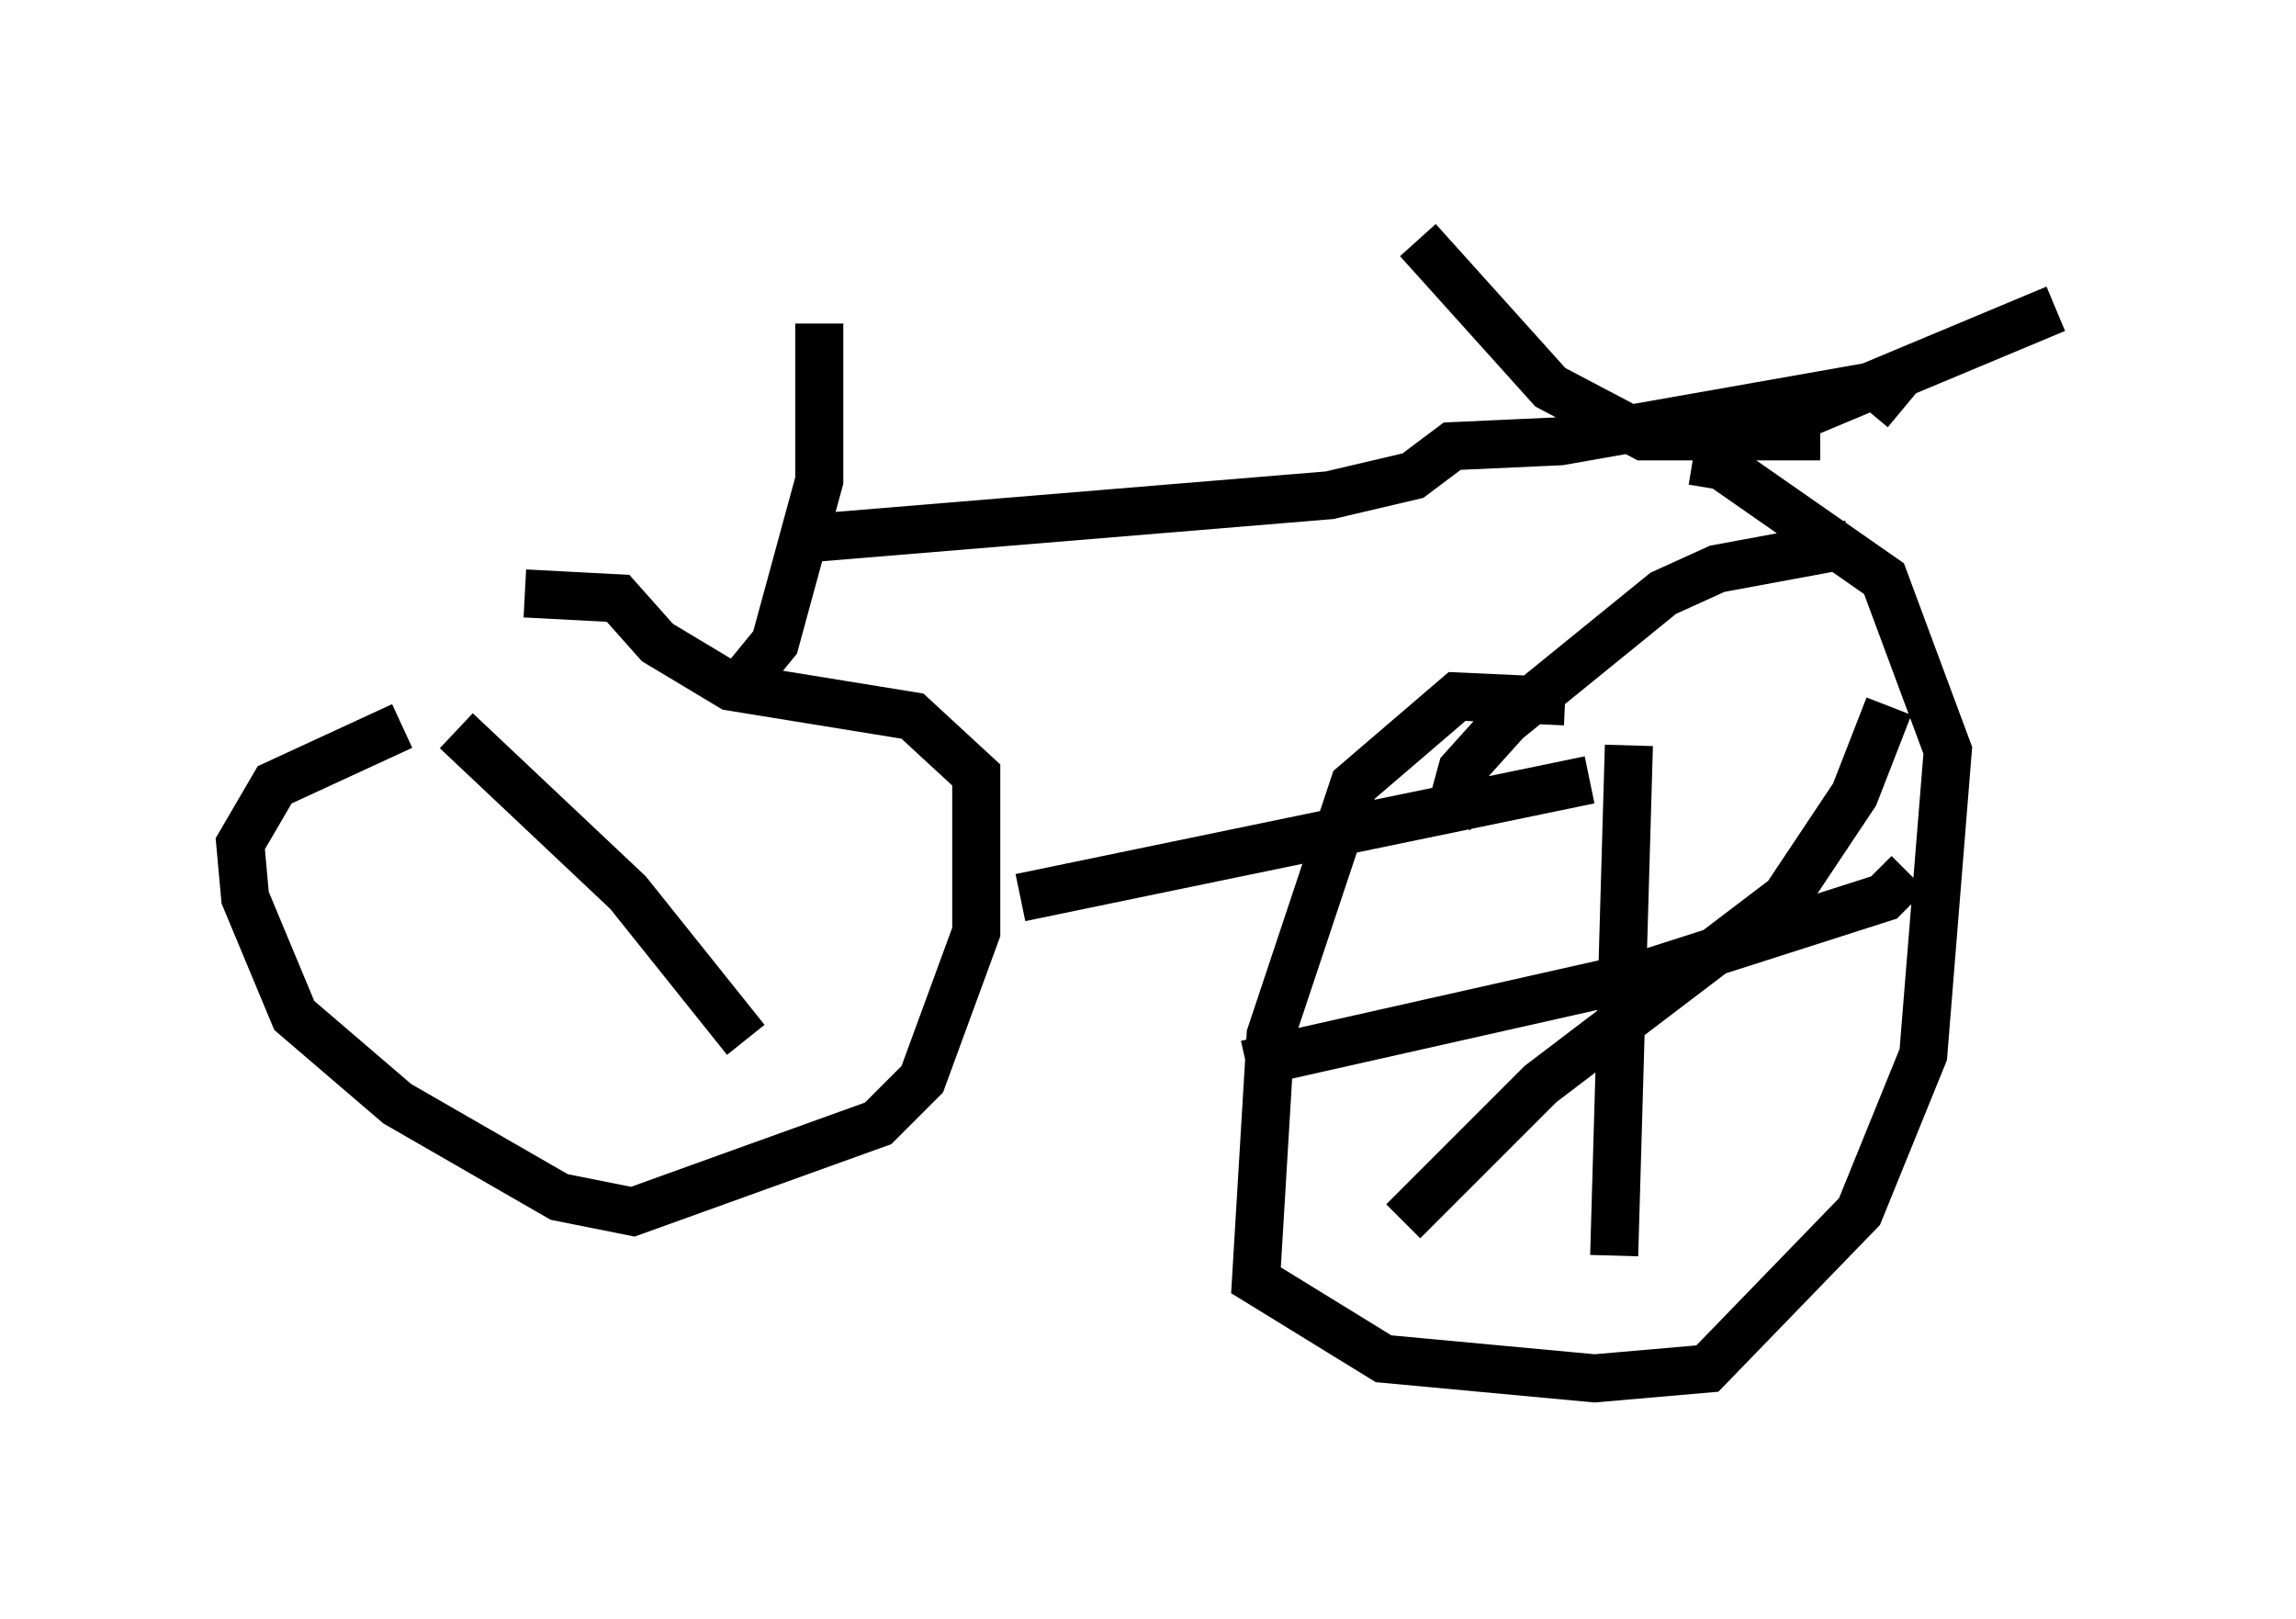 <?xml version="1.0" encoding="utf-8" ?>
<svg baseProfile="full" height="33.684" version="1.1" width="47.771" xmlns="http://www.w3.org/2000/svg" xmlns:ev="http://www.w3.org/2001/xml-events" xmlns:xlink="http://www.w3.org/1999/xlink"><defs /><rect fill="white" height="33.684" width="47.771" x="0" y="0" /><path d="M12.758, 13.983 m-4.39, 1.123 l-2.654, 1.225 -0.715, 1.225 l0.102, 1.123 1.021, 2.45 l2.144, 1.838 3.369, 1.94 l1.531, 0.306 5.104, -1.838 l0.919, -0.919 1.123, -3.063 l0.0, -3.267 -1.327, -1.225 l-3.777, -0.613 -1.531, -0.919 l-0.817, -0.919 -1.94, -0.102 m10.311, 6.329 l11.842, -2.45 m-0.51, -1.633 l-2.246, -0.102 -2.144, 1.838 l-1.735, 5.206 -0.306, 5.104 l2.654, 1.633 4.39, 0.408 l2.348, -0.204 3.165, -3.267 l1.327, -3.267 0.51, -6.329 l-1.327, -3.573 -3.369, -2.348 l-0.613, -0.102 m-20.009, 4.9 l0.919, -1.123 0.919, -3.369 l0.0, -3.267 m-0.51, 4.492 l11.127, -0.919 1.735, -0.408 l0.817, -0.613 2.246, -0.102 l6.942, -1.225 -0.51, 0.613 m-1.021, 0.51 l-3.675, 0.0 -1.94, -1.021 l-2.756, -3.063 m6.738, 3.777 l0.919, 0.0 5.615, -2.348 m-4.288, 4.9 l-2.756, 0.51 -1.123, 0.51 l-3.267, 2.654 -0.919, 1.021 l-0.306, 1.123 m3.777, -1.633 l-0.306, 10.617 m-7.656, -3.981 l8.167, -1.838 5.104, -1.633 l0.51, -0.51 m-0.408, -3.471 l-0.715, 1.838 -1.429, 2.144 l-5.104, 3.879 -2.858, 2.858 m-19.702, -10.208 l3.573, 3.369 2.45, 3.063 " fill="none" stroke="black" stroke-width="1" /></svg>